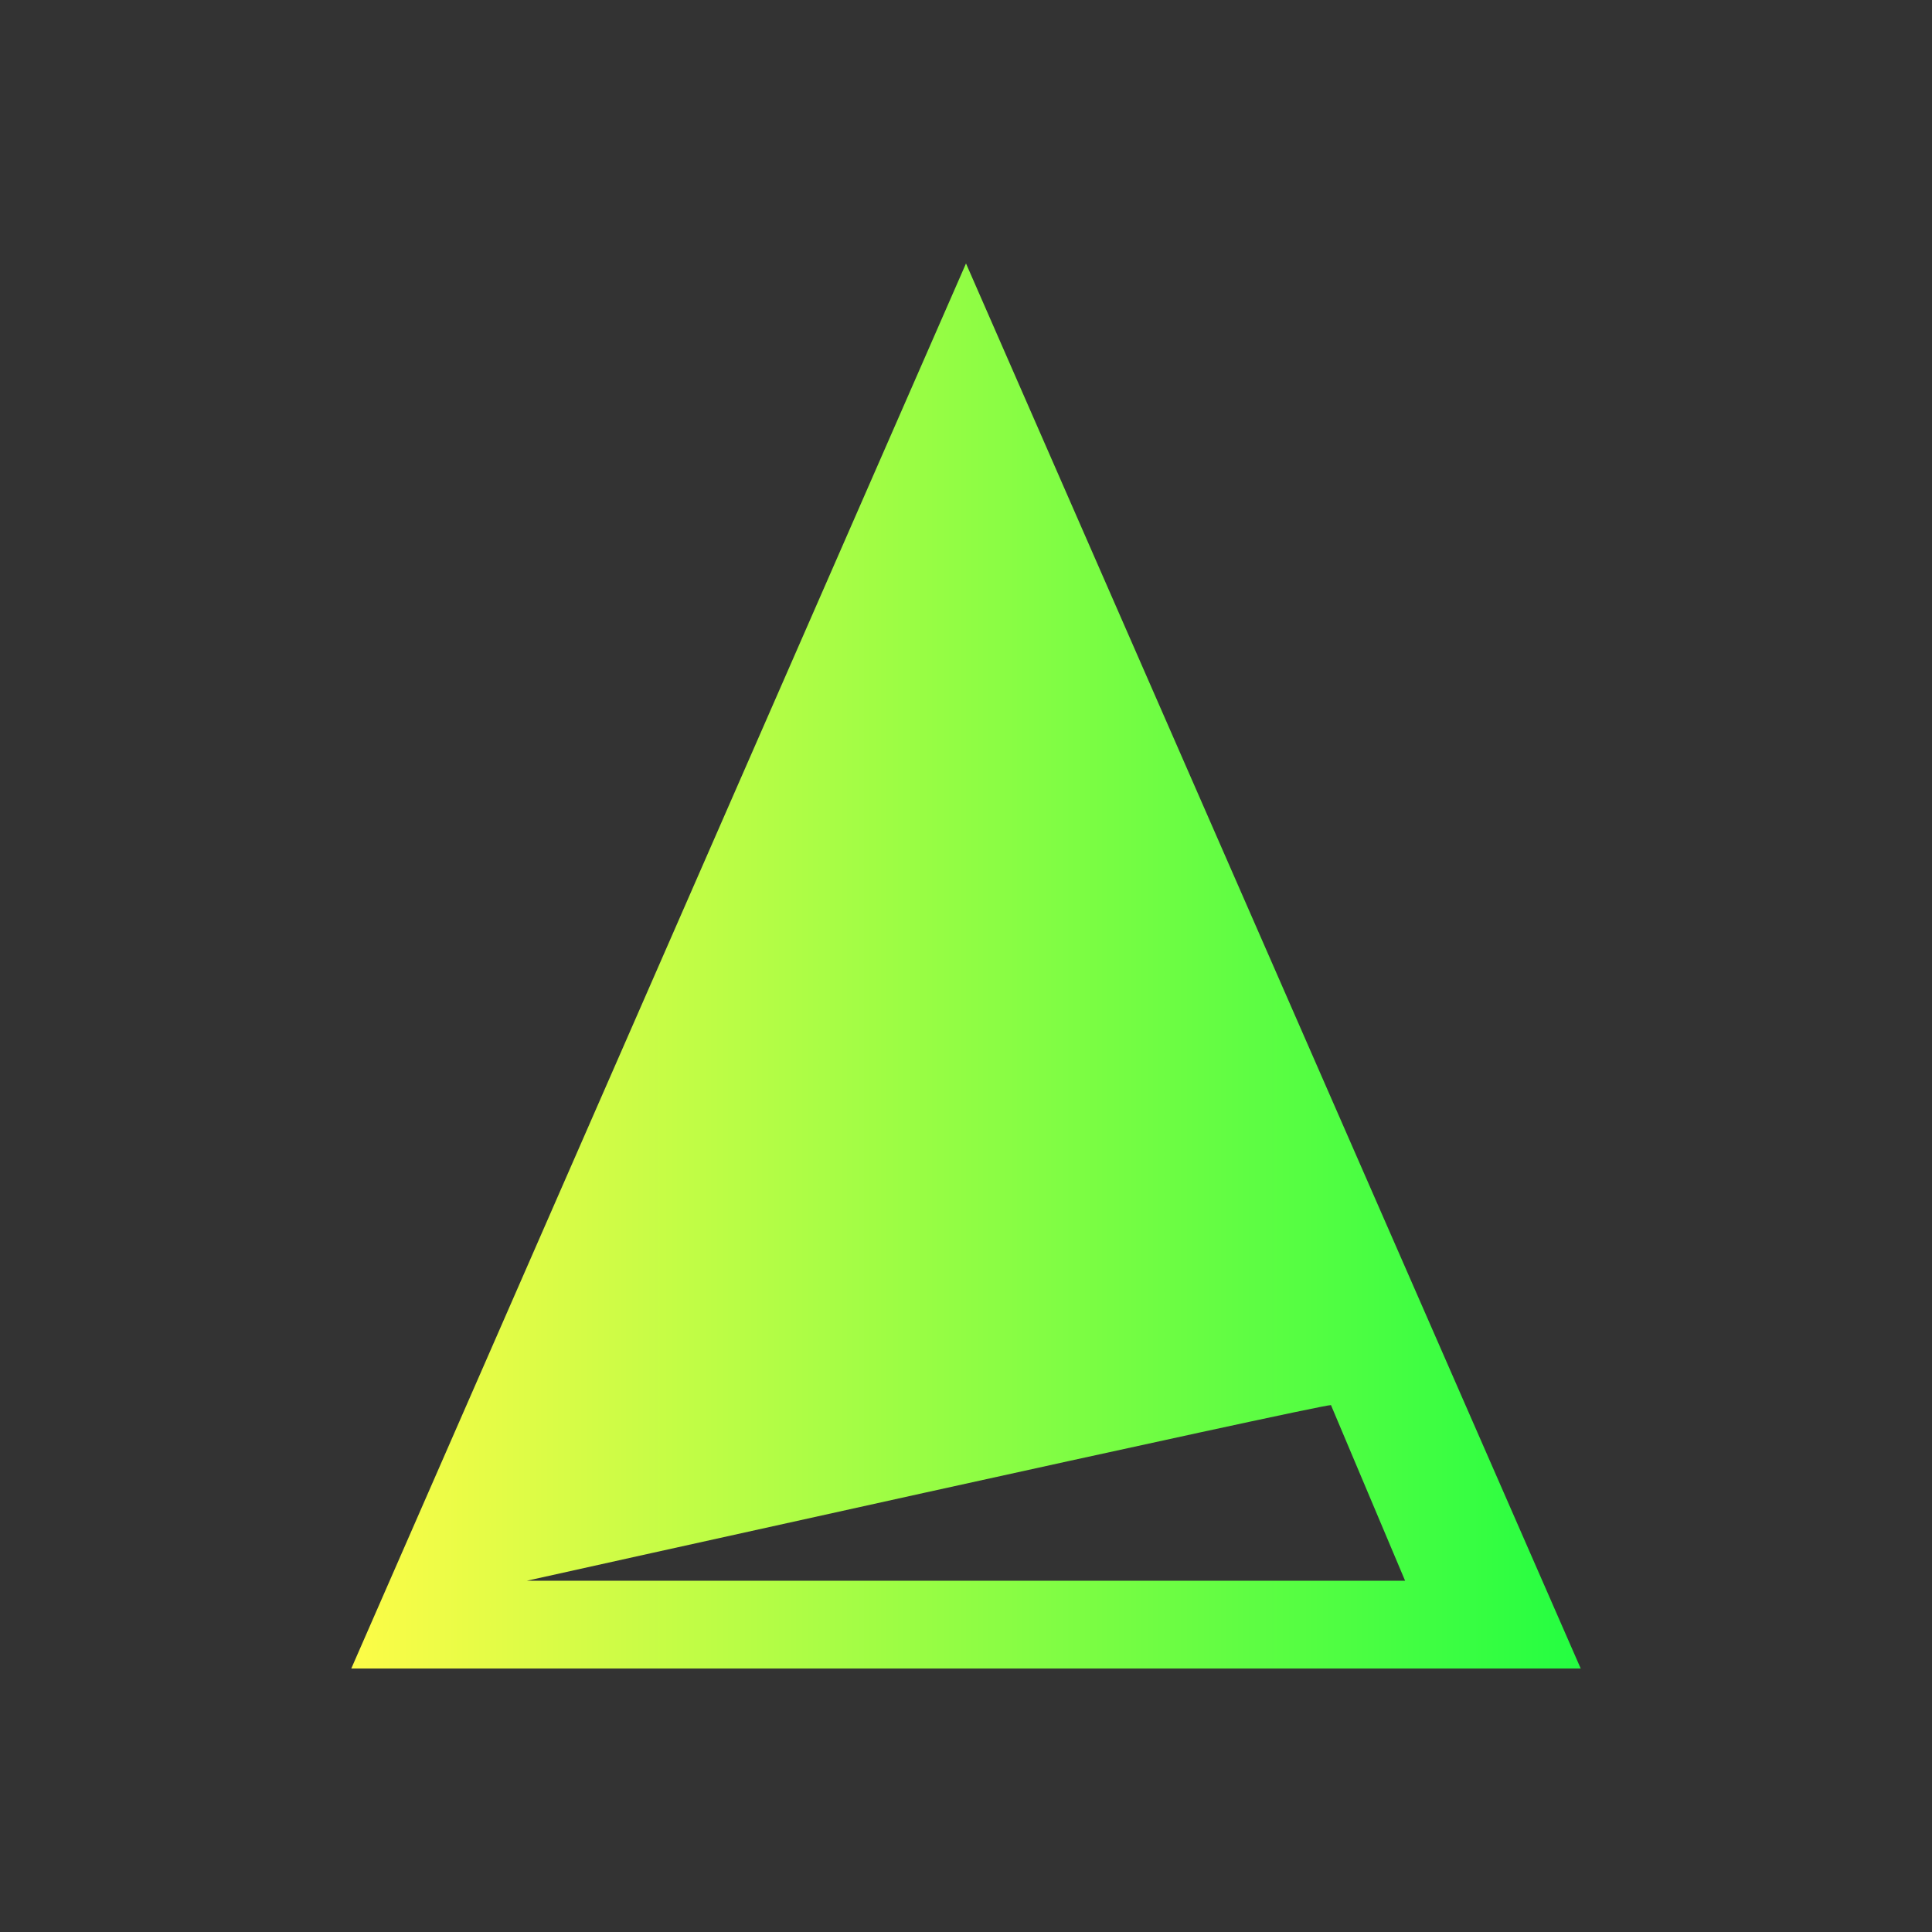 <svg width="22" height="22" viewBox="0 0 22 22" fill="none" xmlns="http://www.w3.org/2000/svg">
<rect x="0" y="0" width="22" height="22" fill="#333333" stroke="none"/>
<path d="M11 3L4 19H18L11 3ZM15.156 16L16 18H6C6 18 15 16 15.156 16Z" fill="url(#paint0_linear_10_13869)"/>
<defs>
<linearGradient id="paint0_linear_10_13869" x1="4" y1="11" x2="18" y2="11" gradientUnits="userSpaceOnUse">
<stop stop-color="#FDFC47"/>
<stop offset="1" stop-color="#24FE41"/>
</linearGradient>
</defs>
</svg>
